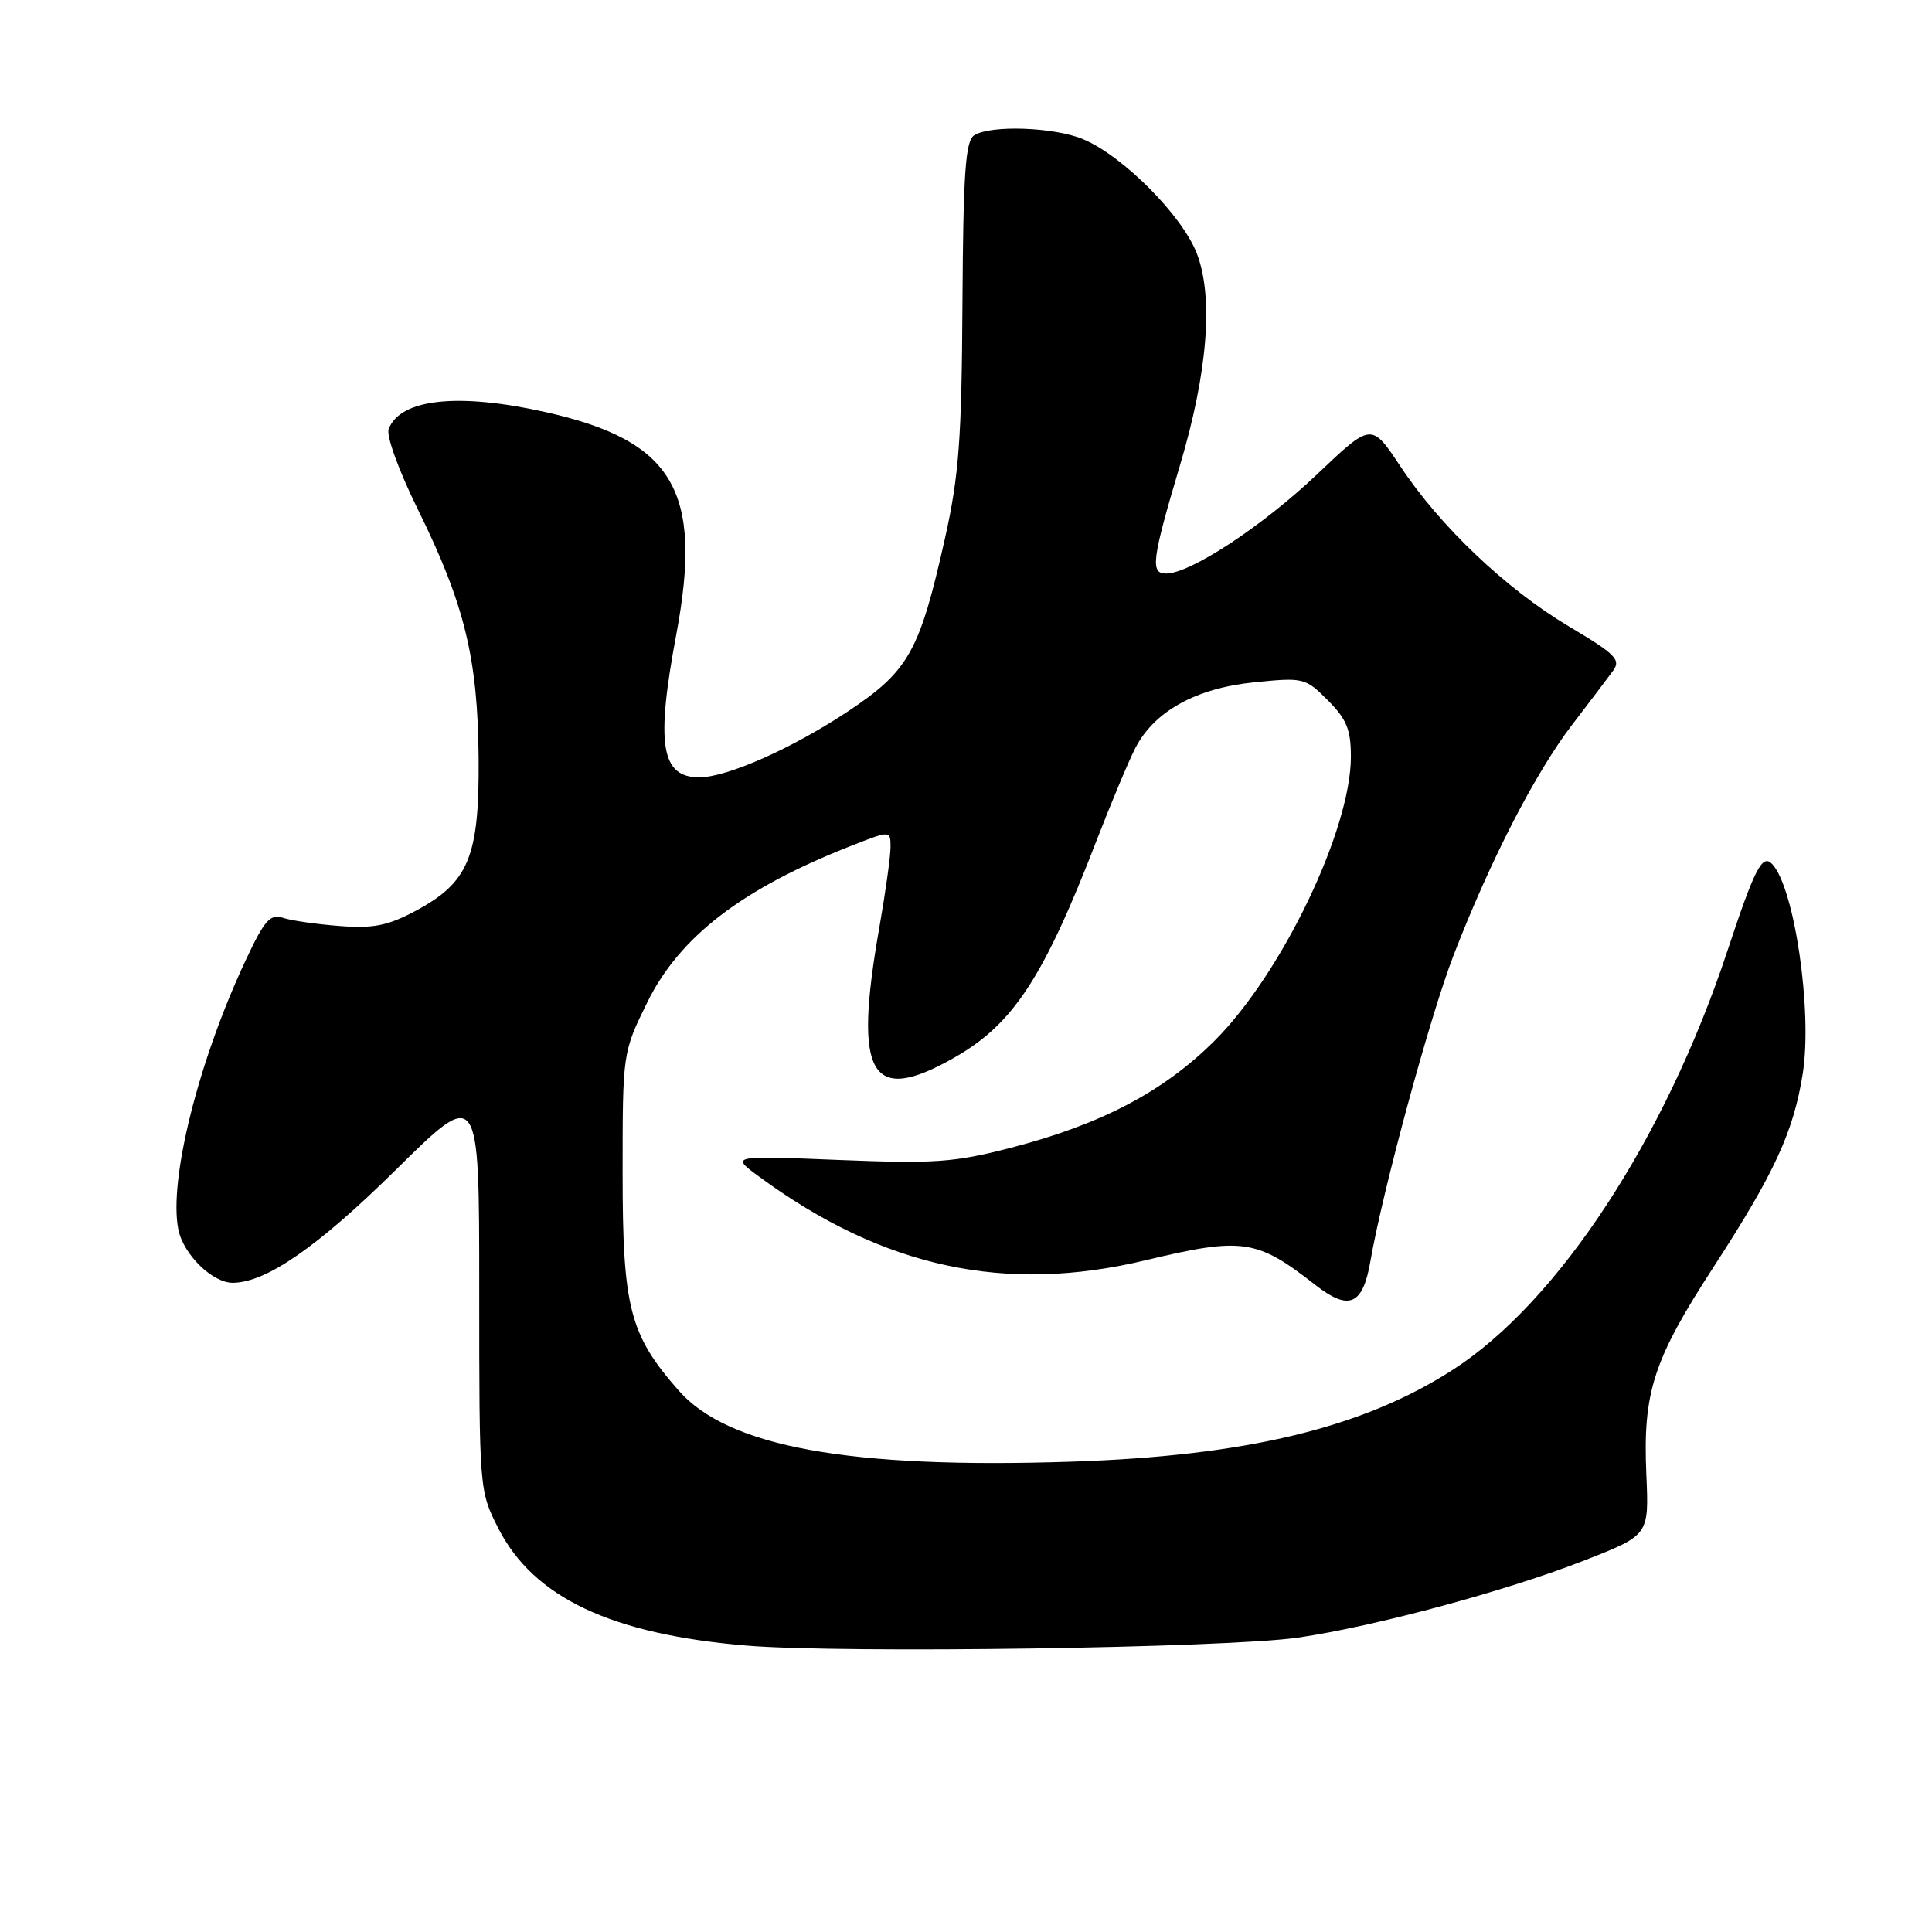 <?xml version="1.0" encoding="UTF-8" standalone="no"?>
<!DOCTYPE svg PUBLIC "-//W3C//DTD SVG 1.1//EN" "http://www.w3.org/Graphics/SVG/1.1/DTD/svg11.dtd" >
<svg xmlns="http://www.w3.org/2000/svg" xmlns:xlink="http://www.w3.org/1999/xlink" version="1.1" viewBox="0 0 256 256">
 <g >
 <path fill="currentColor"
d=" M 172.00 216.99 C 182.18 215.51 199.68 210.79 210.00 206.74 C 218.50 203.41 218.50 203.41 218.15 195.42 C 217.67 184.49 219.06 180.20 227.06 167.88 C 235.12 155.47 237.67 149.94 238.88 142.22 C 240.17 134.00 237.79 117.69 234.84 114.51 C 233.52 113.09 232.52 115.04 228.89 126.00 C 220.66 150.87 206.47 172.52 192.50 181.51 C 180.55 189.21 165.13 192.92 141.95 193.68 C 112.58 194.65 96.48 191.73 89.92 184.25 C 83.42 176.85 82.50 173.29 82.50 155.48 C 82.50 139.46 82.50 139.46 85.78 132.79 C 90.06 124.11 98.33 117.76 112.75 112.09 C 118.00 110.03 118.00 110.03 118.00 112.26 C 118.00 113.49 117.32 118.33 116.50 123.00 C 113.05 142.61 115.34 146.51 126.57 140.07 C 134.28 135.65 138.32 129.47 145.31 111.35 C 147.26 106.32 149.57 100.80 150.45 99.10 C 152.96 94.24 158.48 91.19 166.19 90.41 C 172.72 89.75 172.97 89.81 175.94 92.79 C 178.43 95.28 179.00 96.67 179.00 100.27 C 179.00 109.94 169.88 128.96 160.97 137.87 C 154.22 144.62 145.96 148.97 134.00 152.07 C 126.46 154.03 123.87 154.21 111.14 153.70 C 96.77 153.12 96.77 153.12 100.64 155.95 C 117.06 167.99 133.18 171.46 151.81 166.99 C 164.65 163.91 166.54 164.19 174.27 170.25 C 178.74 173.74 180.57 172.97 181.58 167.15 C 183.20 157.77 189.47 134.70 192.60 126.59 C 197.47 114.00 203.40 102.47 208.31 96.04 C 210.62 93.03 213.06 89.81 213.73 88.89 C 214.81 87.42 214.09 86.69 207.93 83.03 C 199.60 78.08 190.80 69.73 185.53 61.75 C 181.72 56.01 181.72 56.01 174.55 62.82 C 167.31 69.70 157.73 76.00 154.51 76.00 C 152.39 76.00 152.62 74.18 156.39 61.53 C 160.02 49.34 160.81 39.40 158.60 33.62 C 156.67 28.57 148.79 20.65 143.51 18.44 C 139.68 16.84 131.27 16.54 129.08 17.93 C 127.93 18.66 127.63 22.91 127.53 40.16 C 127.43 58.20 127.07 63.02 125.21 71.35 C 121.85 86.34 120.42 88.90 112.36 94.26 C 104.97 99.17 96.34 103.00 92.66 103.00 C 87.58 103.00 86.88 98.63 89.61 84.08 C 93.18 65.04 89.29 58.41 72.30 54.61 C 60.70 52.01 53.04 52.84 51.50 56.85 C 51.16 57.74 52.85 62.39 55.36 67.48 C 61.57 80.06 63.32 87.26 63.42 100.50 C 63.52 113.57 62.11 116.95 54.99 120.74 C 51.38 122.66 49.42 123.05 45.00 122.70 C 41.98 122.47 38.60 121.99 37.50 121.62 C 35.81 121.07 35.05 121.92 32.60 127.14 C 26.30 140.53 22.33 156.39 23.63 162.91 C 24.30 166.24 28.17 170.01 30.88 169.98 C 35.32 169.92 42.12 165.20 52.44 155.02 C 63.50 144.10 63.50 144.10 63.50 170.83 C 63.50 197.48 63.51 197.56 66.04 202.53 C 70.73 211.70 81.00 216.55 98.94 218.05 C 111.59 219.11 162.49 218.37 172.00 216.99 Z "/>
</g>
</svg>